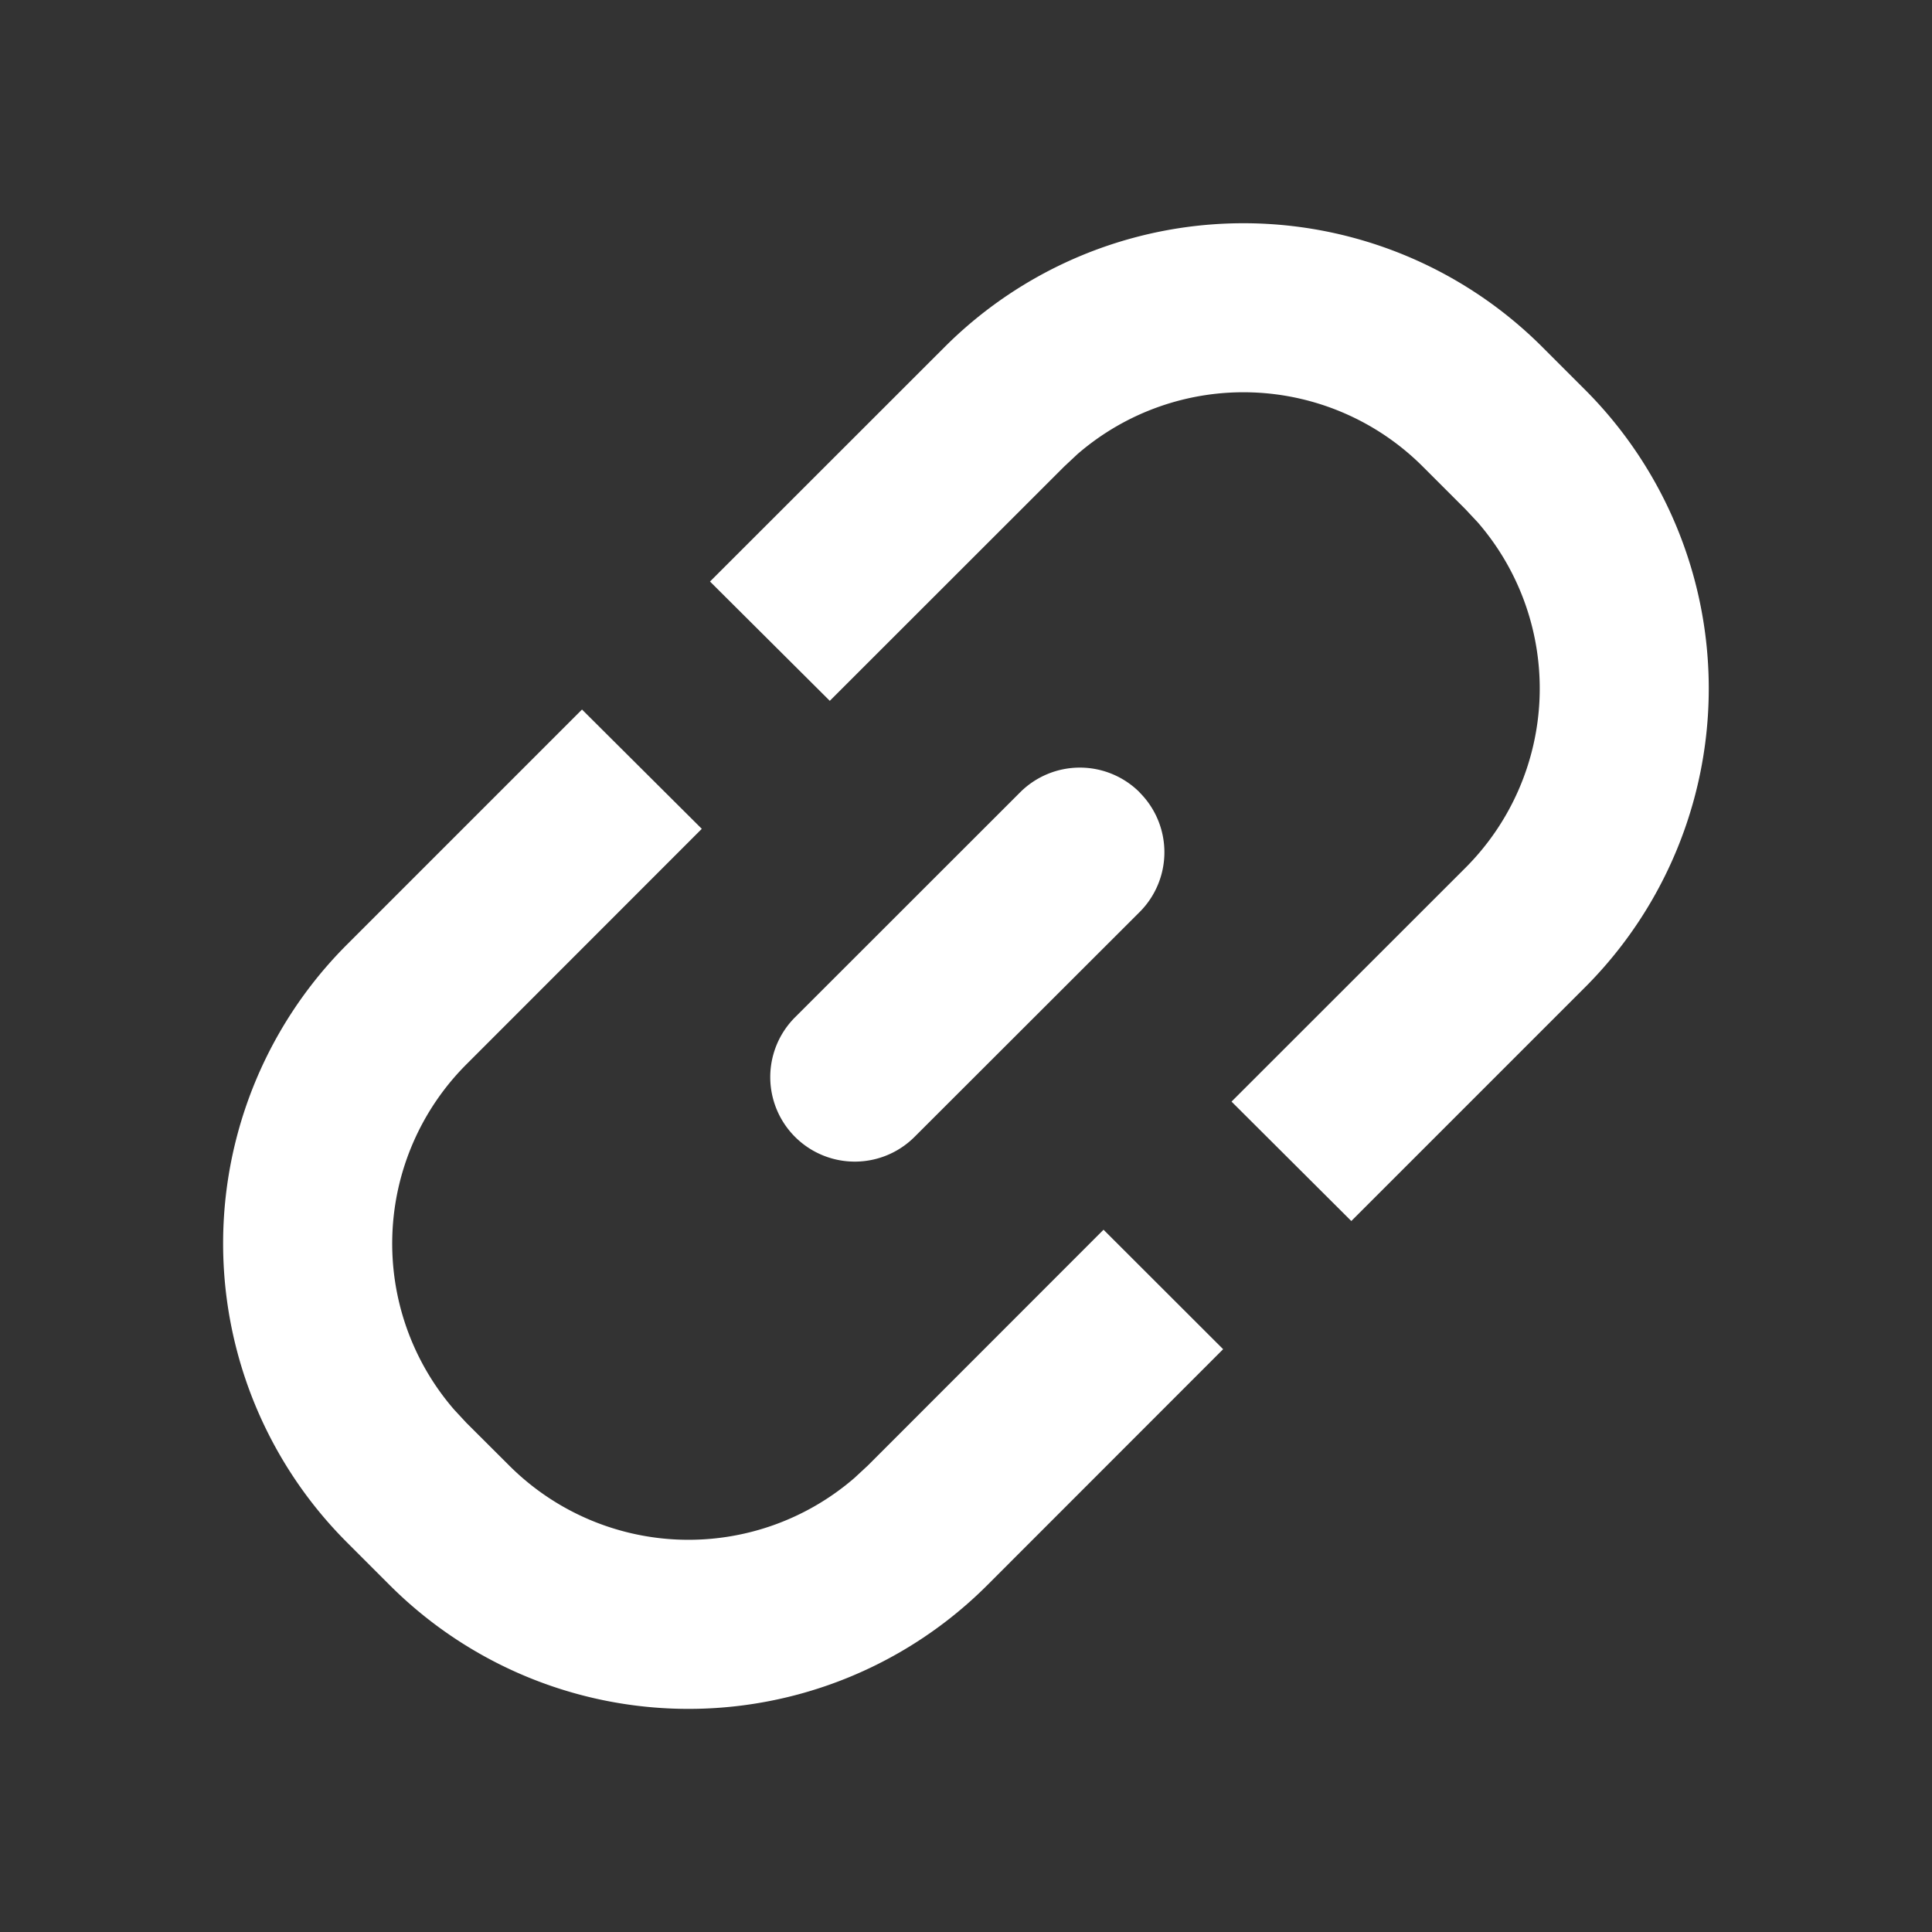 <?xml version="1.0" standalone="no"?><!DOCTYPE svg PUBLIC "-//W3C//DTD SVG 1.1//EN" "http://www.w3.org/Graphics/SVG/1.1/DTD/svg11.dtd"><svg t="1718539814541" class="icon" viewBox="0 0 1024 1024" version="1.1" xmlns="http://www.w3.org/2000/svg" p-id="1485" width="128" height="128" xmlns:xlink="http://www.w3.org/1999/xlink"><rect x="0" y="0" width="1024" height="1024" fill="#333333" stroke="none"/><path d="M648.32 715.072l-124.992 125.056a224 224 0 0 1-316.8 0l-22.656-22.656a224 224 0 0 1 0-316.8L308.48 376.064l63.488 63.232-124.736 124.8a134.4 134.4 0 0 0-6.528 183.04l6.528 7.04 22.656 22.592a134.4 134.4 0 0 0 183.04 6.528l7.04-6.528 124.928-124.992 63.36 63.296z m-44.288-295.04a44.8 44.8 0 0 1 0 63.36L484.736 602.56a44.8 44.8 0 1 1-63.36-63.36l119.296-119.232a44.8 44.8 0 0 1 63.36 0z m236.032-213.504a224 224 0 0 1 0 316.8l-123.84 123.84-63.488-63.296 123.968-123.904a134.4 134.4 0 0 0 6.592-183.04l-6.592-7.04-22.592-22.592a134.4 134.4 0 0 0-183.04-6.592l-7.04 6.592-124.224 124.16-63.488-63.232 124.352-124.288a224 224 0 0 1 316.8 0l22.592 22.592z" p-id="1486" fill="#ffffff"></path></svg>